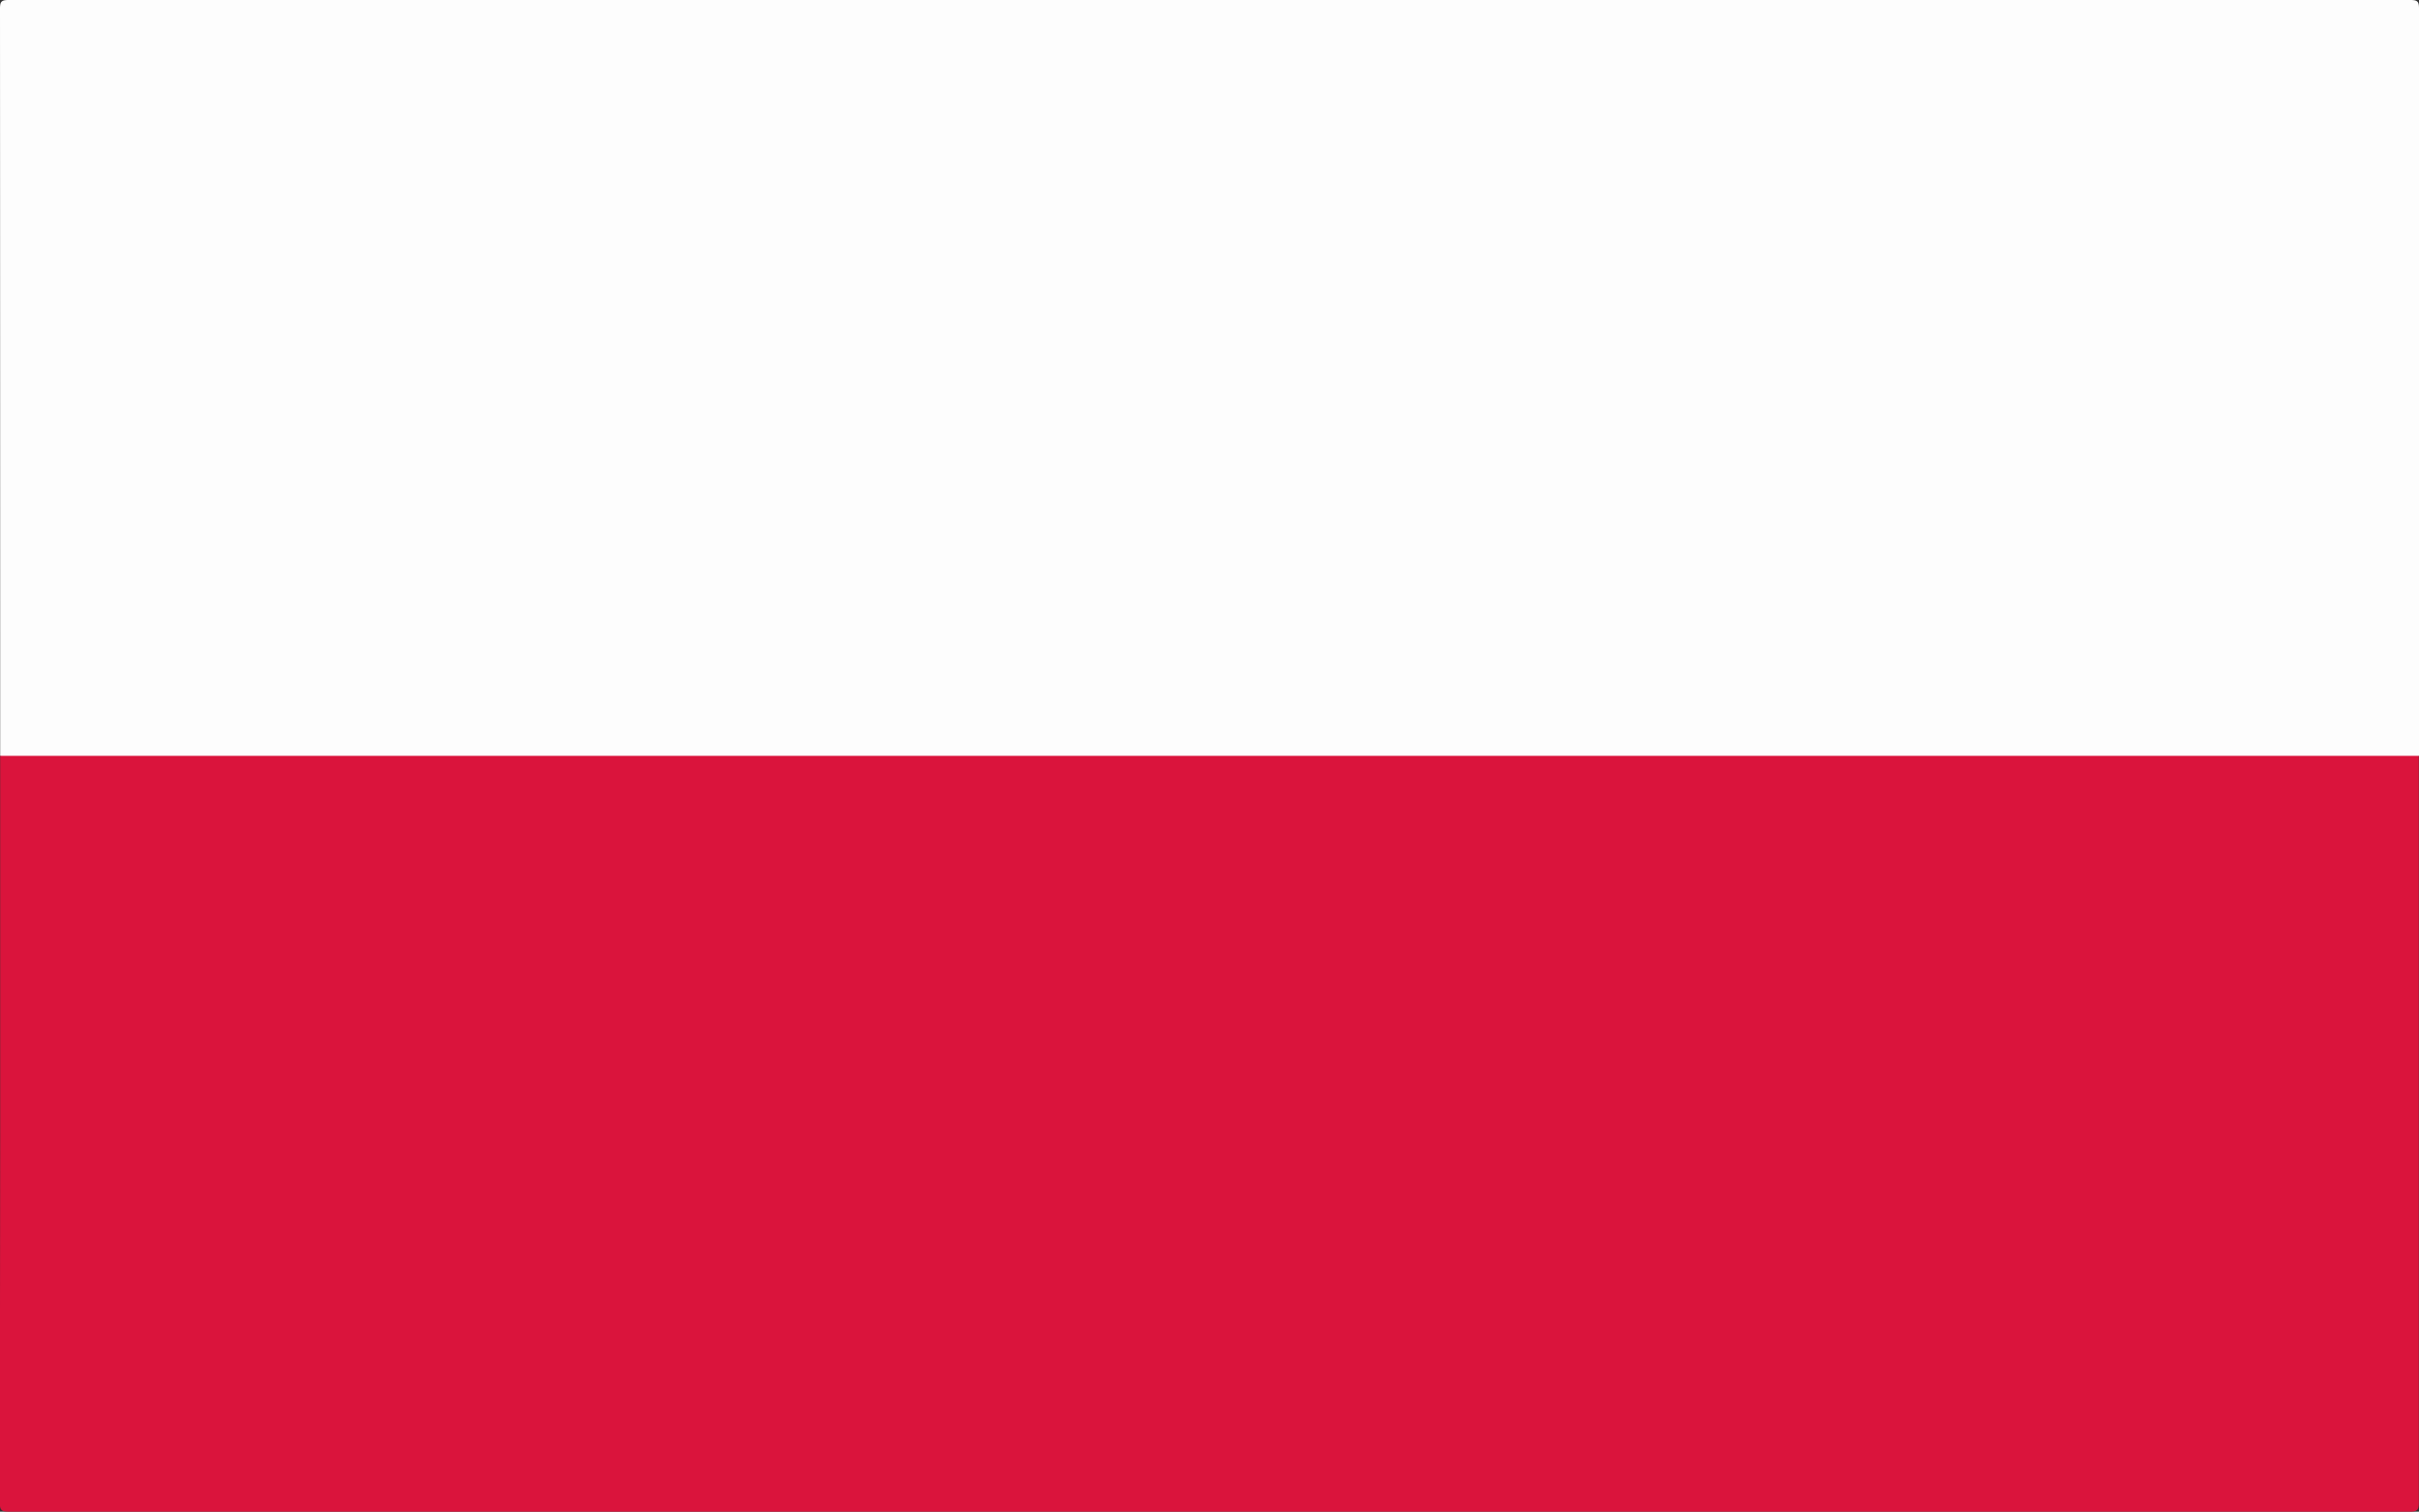<svg xmlns="http://www.w3.org/2000/svg" viewBox="0 0 128.02 80.02"><rect x="0" y="0" width="128.02" height="80.02" fill="#333333" stroke="none"/><defs><style>.cls-1{fill:#fdfdfd;}.cls-2{fill:#da143c;}</style></defs><title>polandFlag</title><g id="Layer_2" data-name="Layer 2"><g id="Layer_1-2" data-name="Layer 1"><path class="cls-1" d="M.1,40.1Q.1,20.33.09.56C.09.2.14.09.54.09q63.56,0,127.12,0c.4,0,.45.11.45.47q0,19.77,0,39.54a.79.79,0,0,1-.51.16H1.21A1.65,1.65,0,0,1,.1,40.1Z" transform="translate(-0.09 -0.09)"/><path class="cls-2" d="M.1,40.1h128q0,19.77,0,39.55c0,.37-.09.46-.46.46q-63.56,0-127.1,0c-.37,0-.46-.09-.46-.46Q.11,59.88.1,40.1Z" transform="translate(-0.09 -0.09)"/></g></g></svg>